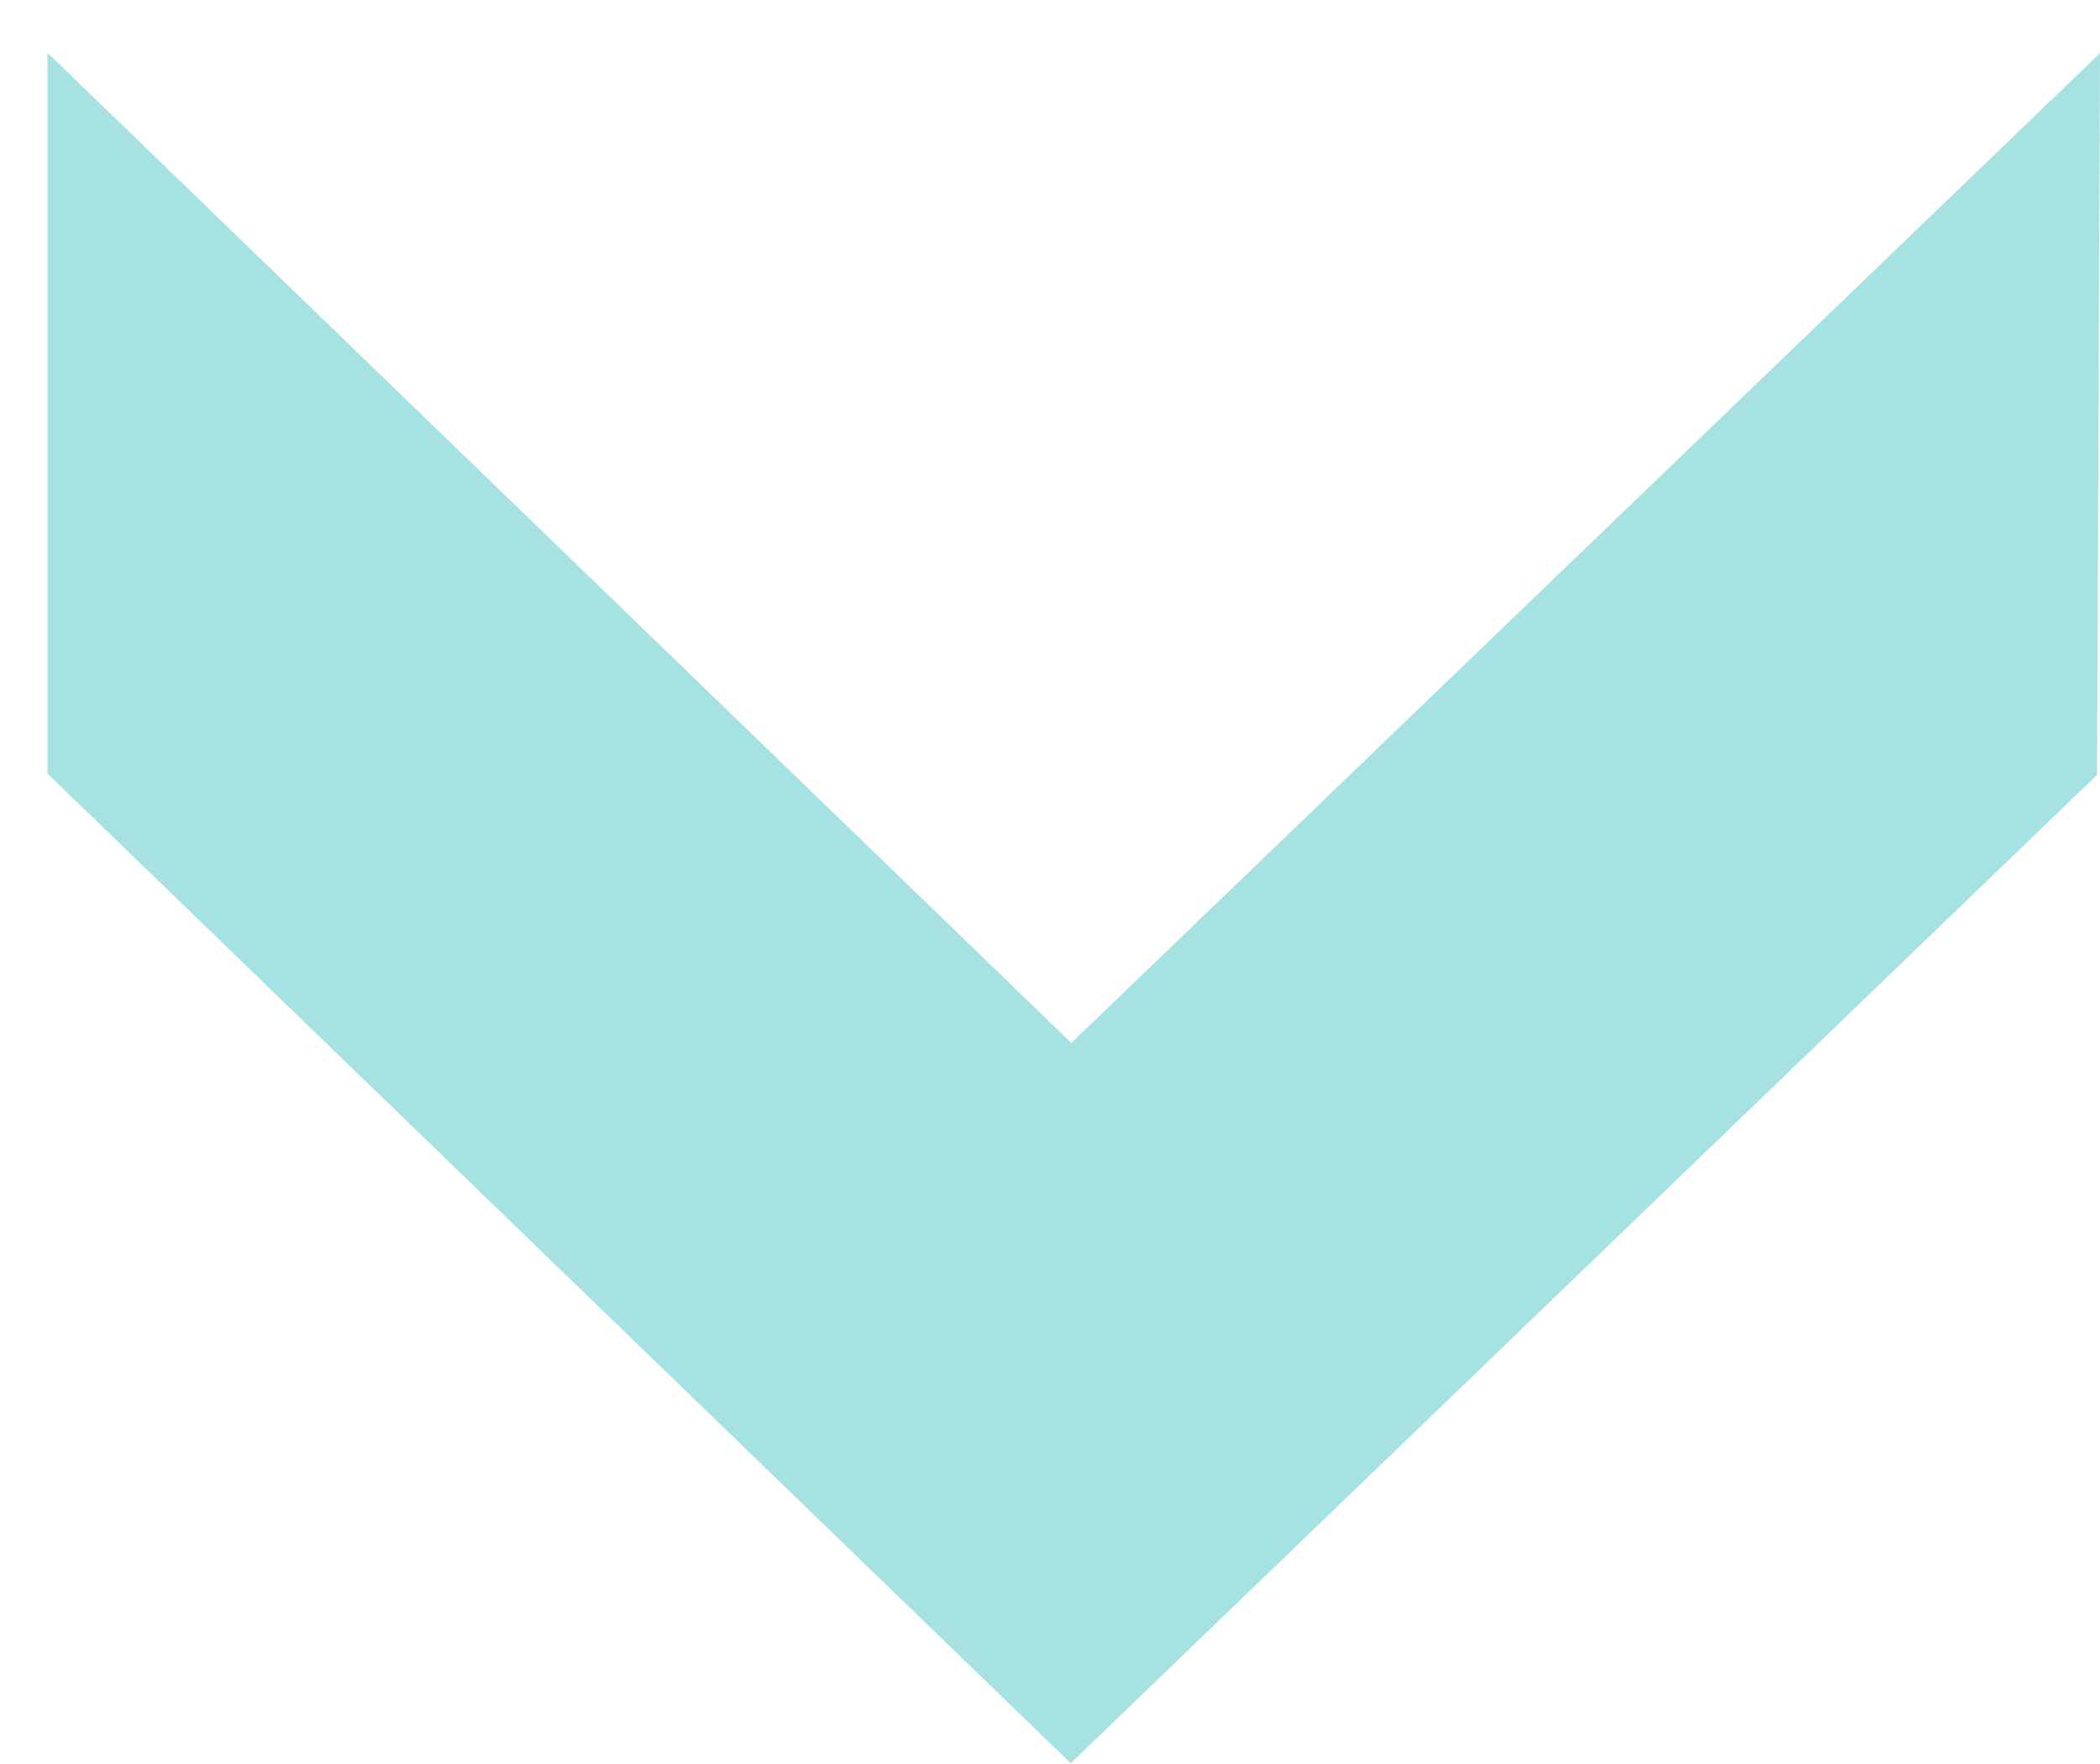 <svg width="25" height="21" viewBox="0 0 25 21" fill="none" xmlns="http://www.w3.org/2000/svg">
<path opacity="0.6" fill-rule="evenodd" clip-rule="evenodd" d="M25 0.633L12.754 12.416L0.565 0.628V9.209L12.747 20.991L24.965 9.225L25 0.633Z" fill="#6BCFCF"/>
</svg>
